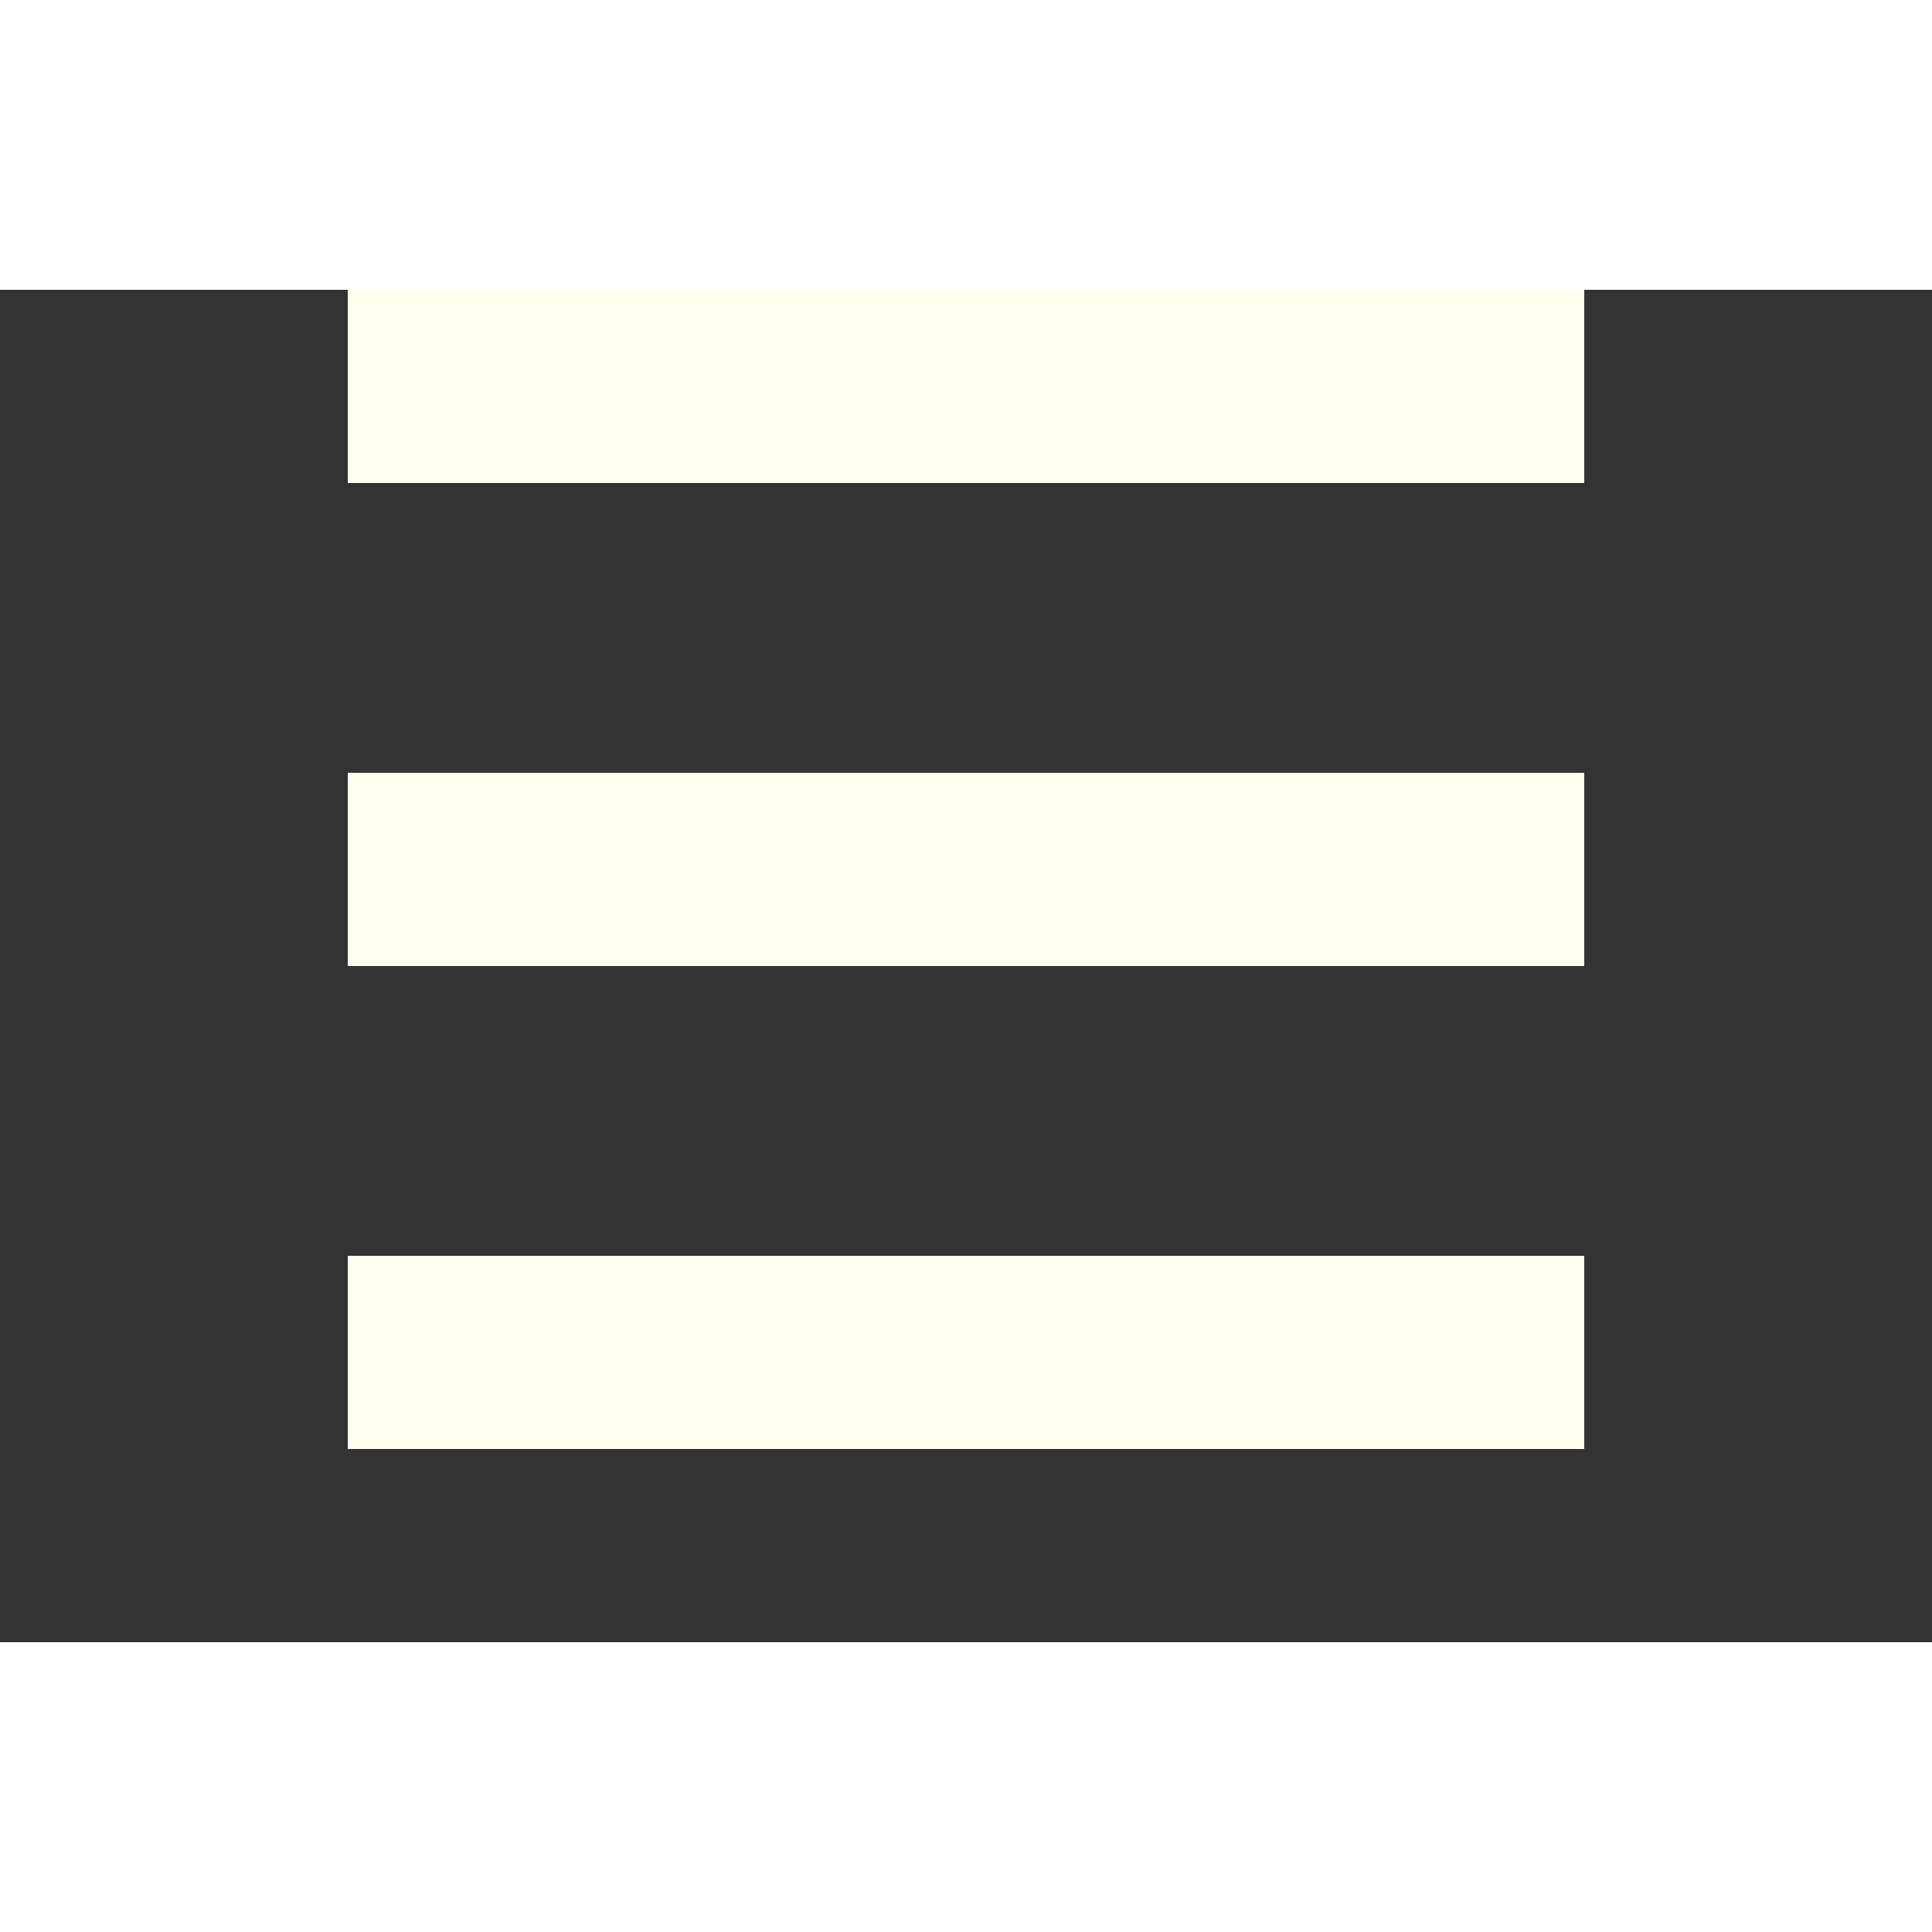 <?xml version="1.0" encoding="UTF-8" standalone="no"?>
<svg
   xmlns:dc="http://purl.org/dc/elements/1.1/"
   xmlns:cc="http://creativecommons.org/ns#"
   xmlns:rdf="http://www.w3.org/1999/02/22-rdf-syntax-ns#"
   xmlns:svg="http://www.w3.org/2000/svg"
   xmlns="http://www.w3.org/2000/svg"
   version="1.1"
   id="svg2"
   viewBox="0 0 50 35"
   height="41"
   width="41">
  <rect x="0" y="0" width="50" height="35" fill="#333333" stroke="none"/>
  <defs
     id="defs4" />
  <g
     id="layer1">
    <rect
       rx="0"
       y="0"
       x="9"
       height="5"
       width="32"
       id="rect4133-7-3-8"
       style="opacity:1;fill:#fffff0;fill-opacity:1;stroke:none;stroke-width:5;stroke-linecap:round;stroke-linejoin:miter;stroke-miterlimit:4;stroke-dasharray:none;stroke-dashoffset:0;stroke-opacity:1" />
    <rect
       rx="0"
       y="25"
       x="9"
       height="5"
       width="32"
       id="rect4133-7-3-8-1"
       style="opacity:1;fill:#fffff0;fill-opacity:1;stroke:none;stroke-width:5;stroke-linecap:round;stroke-linejoin:miter;stroke-miterlimit:4;stroke-dasharray:none;stroke-dashoffset:0;stroke-opacity:1" />
    <rect
       rx="0"
       y="12.5"
       x="9"
       height="5"
       width="32"
       id="rect4133-7-3-8-1-4"
       style="opacity:1;fill:#fffff0;fill-opacity:1;stroke:none;stroke-width:5;stroke-linecap:round;stroke-linejoin:miter;stroke-miterlimit:4;stroke-dasharray:none;stroke-dashoffset:0;stroke-opacity:1" />
  </g>
</svg>
